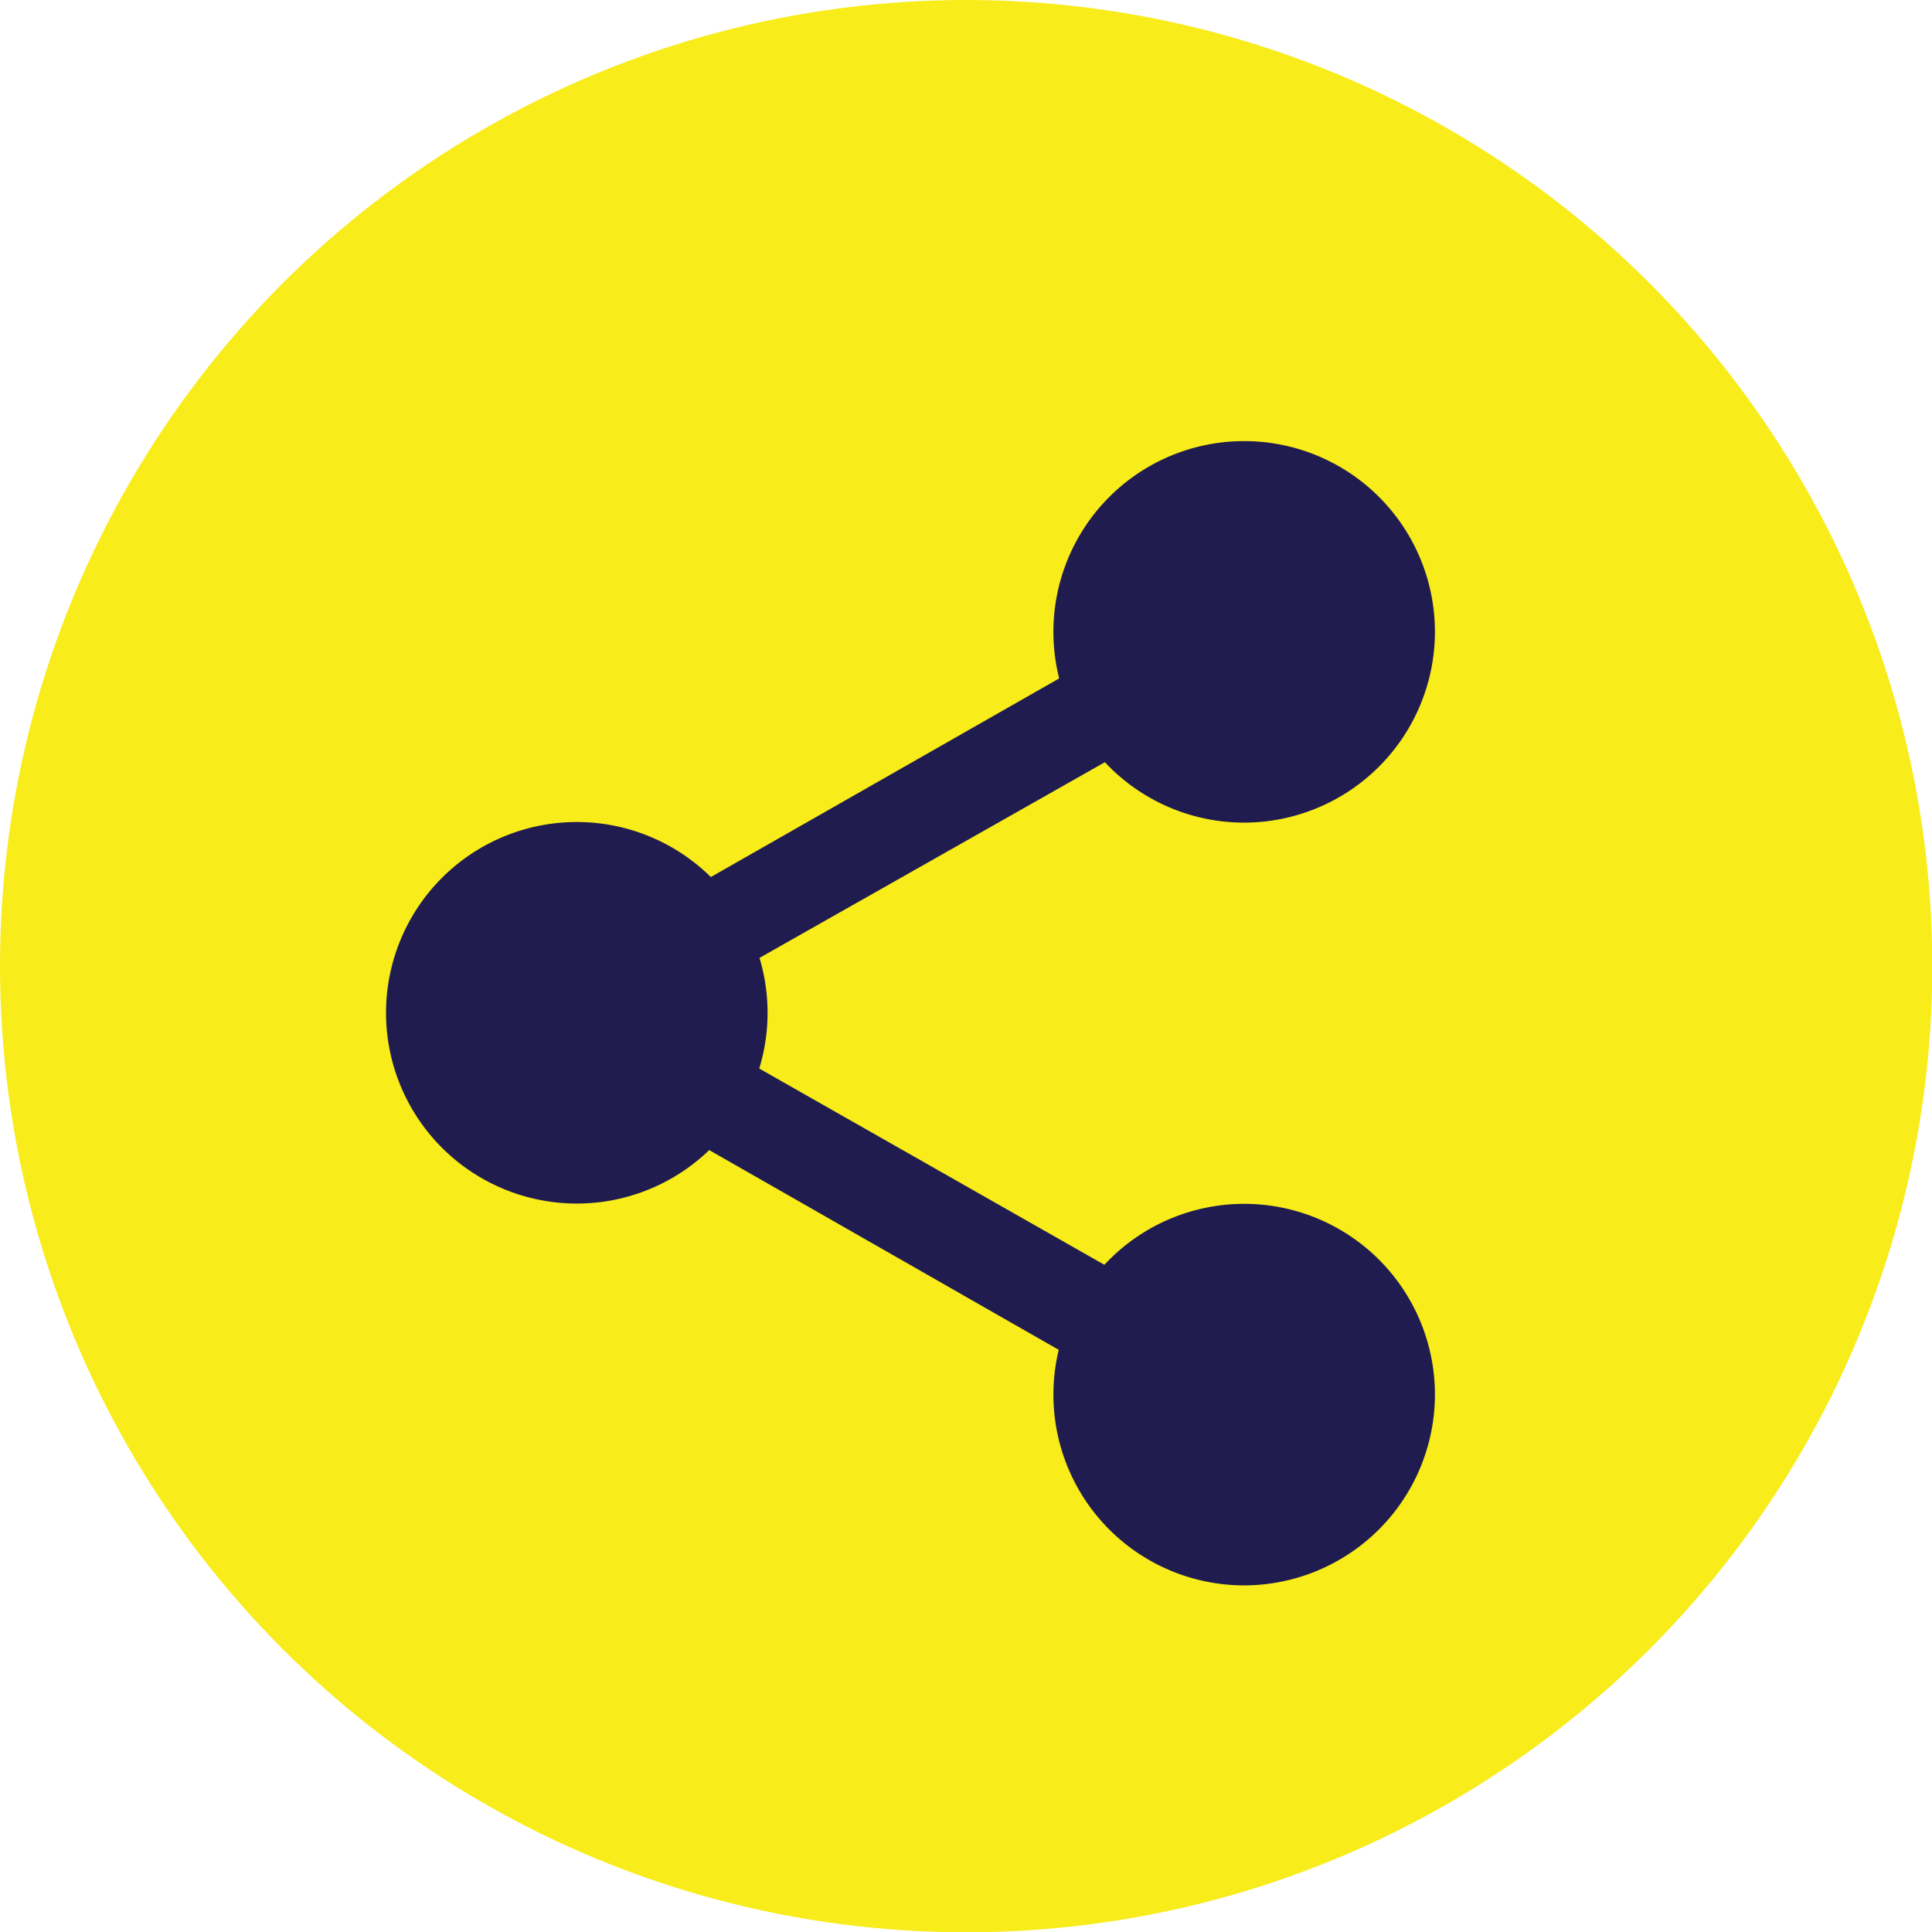 <svg id="Layer_1" data-name="Layer 1" xmlns="http://www.w3.org/2000/svg" viewBox="0 0 64.21 64.21"><defs><style>.cls-1{fill:#f8ec1a;}.cls-2{fill:#201c50;}</style></defs><circle class="cls-1" cx="32.11" cy="32.11" r="32.11"/><path class="cls-2" d="M46.5,21a5.15,5.15,0,1,1-5.15-5.15A5.15,5.15,0,0,1,46.5,21Zm0,0"/><path class="cls-2" d="M41.35,27.34A6.34,6.34,0,1,1,47.69,21a6.35,6.35,0,0,1-6.34,6.34Zm0-10.3a4,4,0,1,0,4,4,4,4,0,0,0-4-4Zm0,0"/><path class="cls-2" d="M46.5,46.35a5.15,5.15,0,1,1-5.15-5.15,5.15,5.15,0,0,1,5.15,5.15Zm0,0"/><path class="cls-2" d="M41.35,52.69a6.34,6.34,0,1,1,6.34-6.34,6.35,6.35,0,0,1-6.34,6.34Zm0-10.3a4,4,0,1,0,4,4,4,4,0,0,0-4-4Zm0,0"/><path class="cls-2" d="M24.32,33.67a5.15,5.15,0,1,1-5.15-5.14,5.14,5.14,0,0,1,5.15,5.14Zm0,0"/><path class="cls-2" d="M19.17,40a6.34,6.34,0,1,1,6.34-6.34A6.34,6.34,0,0,1,19.17,40Zm0-10.3a4,4,0,1,0,4,4,4,4,0,0,0-4-4Zm0,0"/><path class="cls-2" d="M22.92,32.91a1.56,1.56,0,0,1-1.38-.8A1.58,1.58,0,0,1,22.13,30l14.7-8.38a1.59,1.59,0,0,1,1.57,2.76L23.7,32.71a1.59,1.59,0,0,1-.78.2Zm0,0"/><path class="cls-2" d="M37.61,46a1.59,1.59,0,0,1-.78-.2L22.13,37.4a1.59,1.59,0,0,1,1.57-2.76L38.4,43A1.59,1.59,0,0,1,39,45.18a1.57,1.57,0,0,1-1.38.8Zm0,0"/></svg>